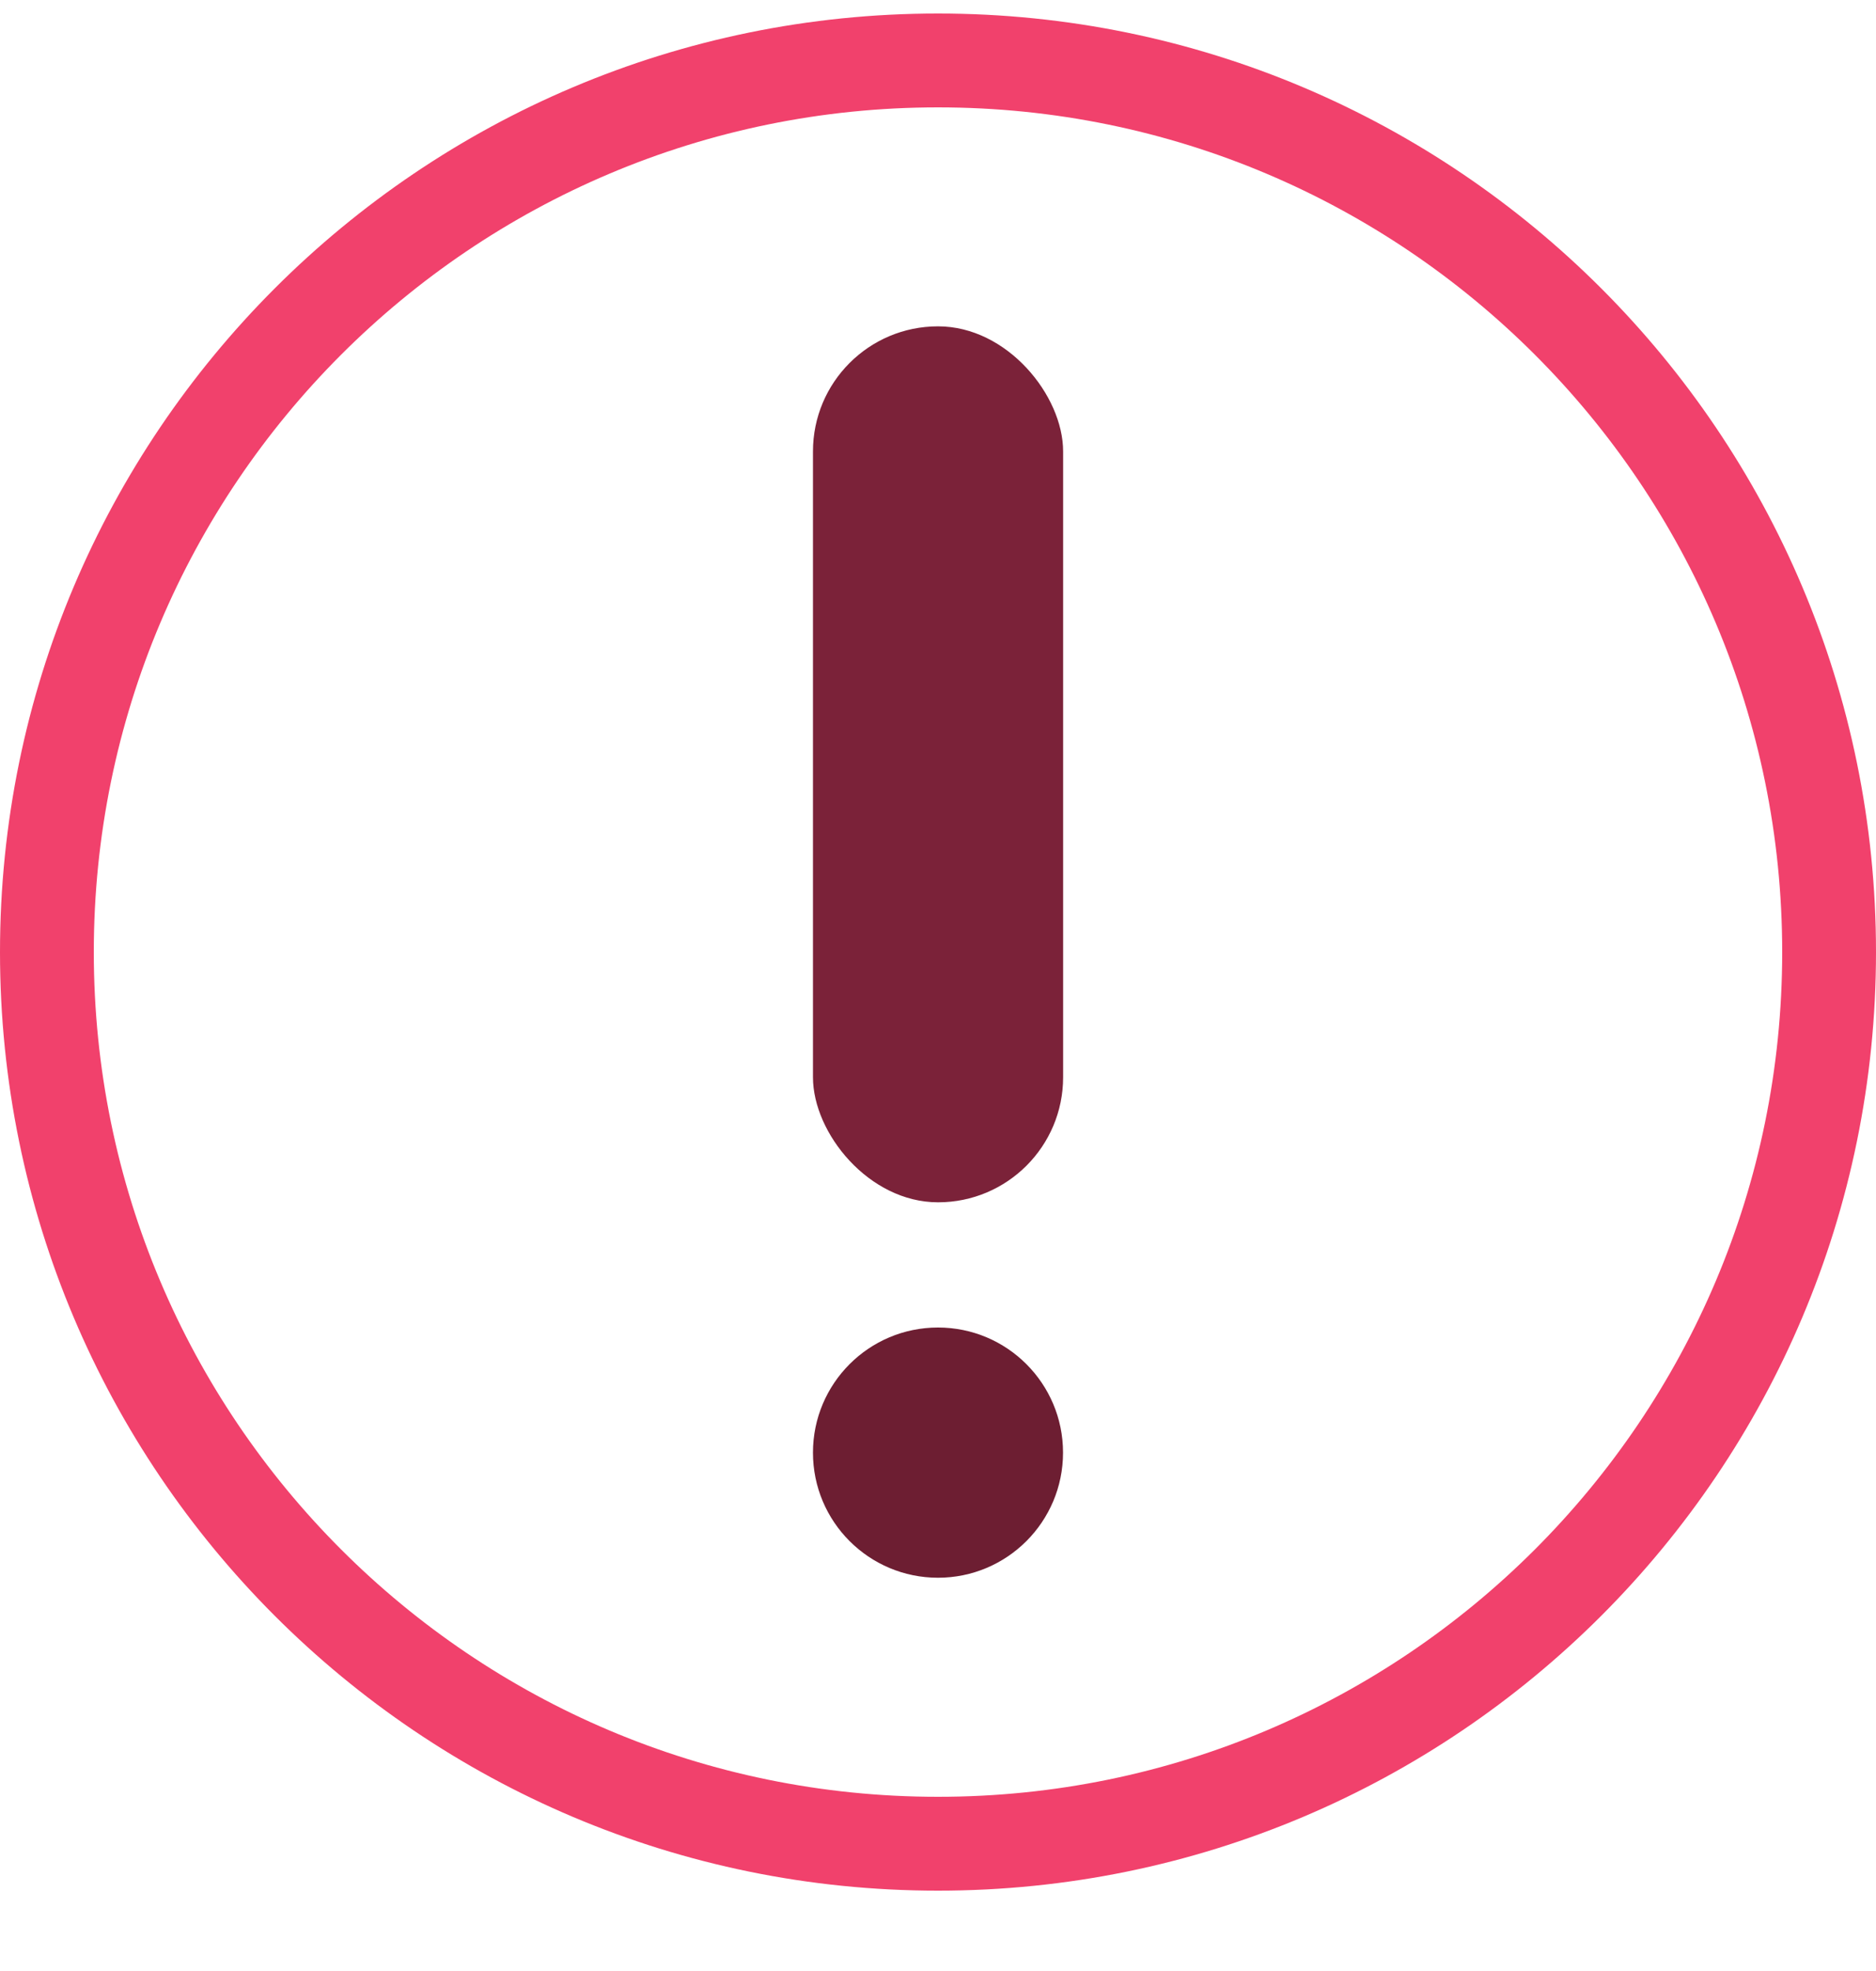 <svg width="20" height="21" viewBox="0 0 20 21" fill="none" xmlns="http://www.w3.org/2000/svg">
<rect x="8.667" y="3.477" width="2.667" height="9.333" rx="1.333" fill="#7b2239"/>
<circle cx="10" cy="15.477" r="1.333" fill="#6d1e32"/>
<path d="M19.5 10.144C19.5 15.391 15.247 19.644 10 19.644C4.753 19.644 0.5 15.391 0.5 10.144C0.5 4.897 4.753 0.644 10 0.644C15.247 0.644 19.5 4.897 19.5 10.144Z" stroke="#F1416C"/>
</svg>
